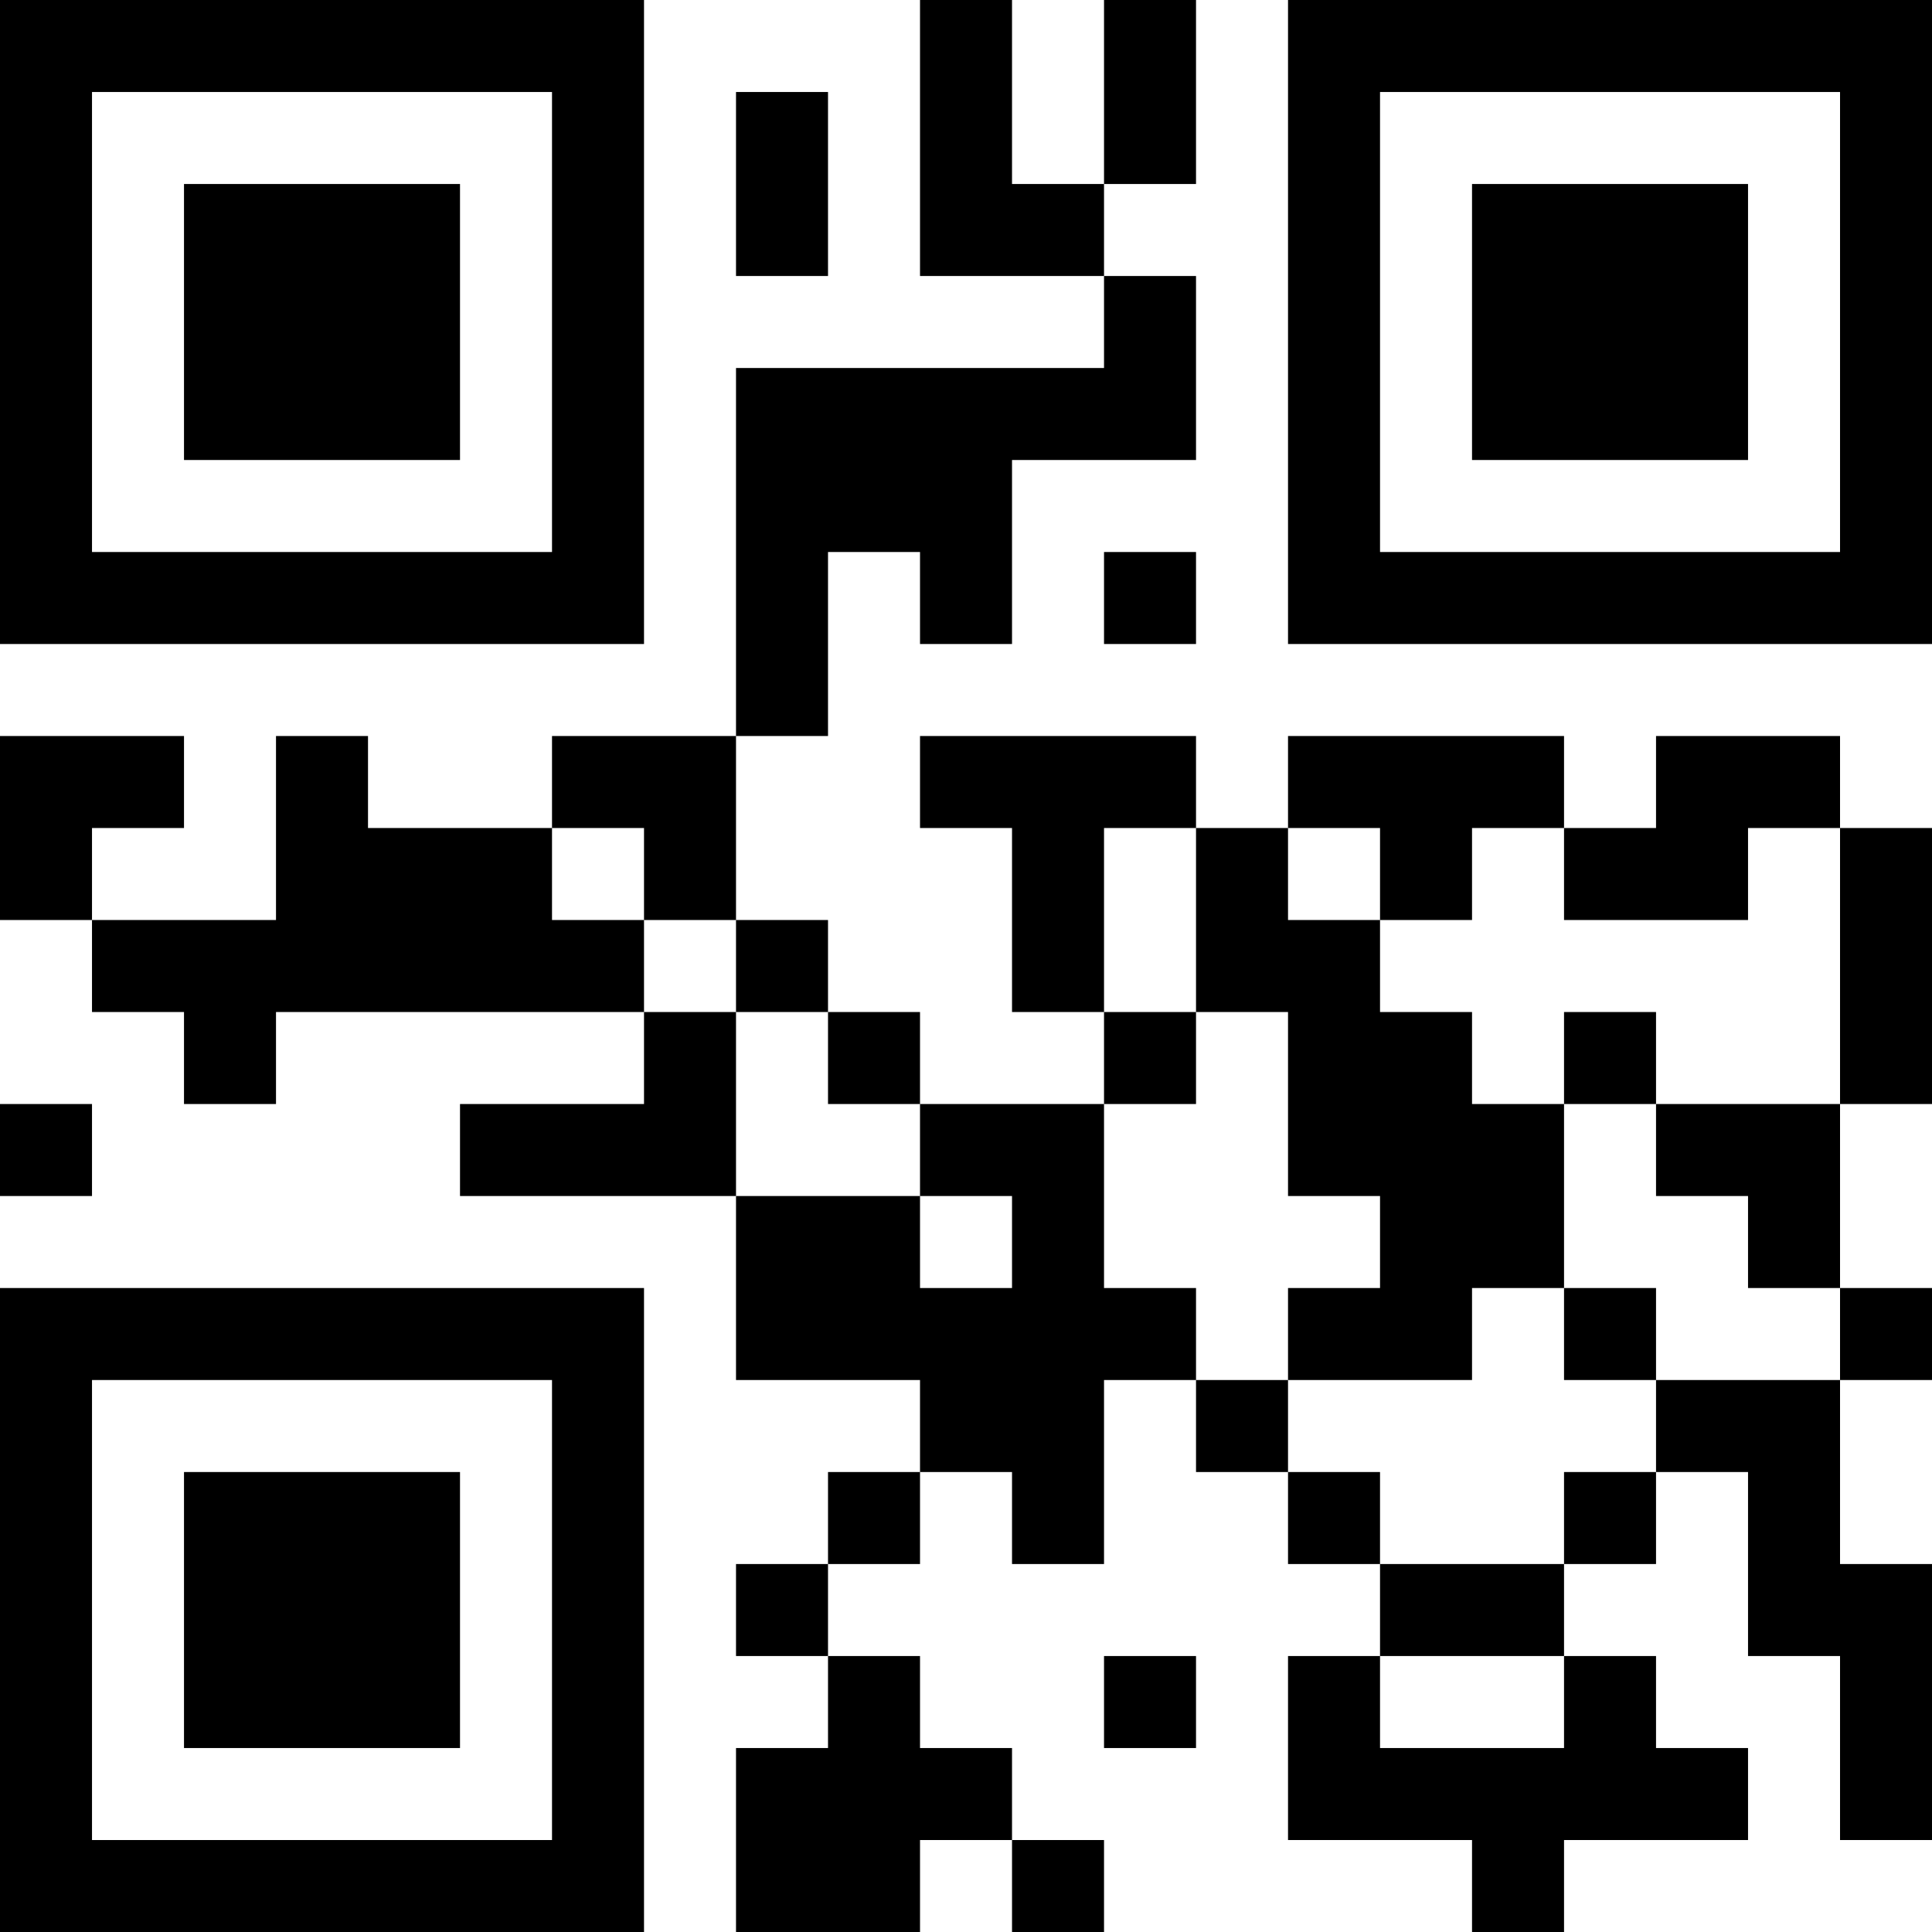 <?xml version="1.0" encoding="UTF-8"?>
<svg xmlns="http://www.w3.org/2000/svg" version="1.1" width="200" height="200" viewBox="0 0 200 200"><rect x="0" y="0" width="200" height="200" fill="#ffffff"/><g transform="scale(9.524)"><g transform="translate(0,0)"><path fill-rule="evenodd" d="M10 0L10 3L12 3L12 4L8 4L8 8L6 8L6 9L4 9L4 8L3 8L3 10L1 10L1 9L2 9L2 8L0 8L0 10L1 10L1 11L2 11L2 12L3 12L3 11L7 11L7 12L5 12L5 13L8 13L8 15L10 15L10 16L9 16L9 17L8 17L8 18L9 18L9 19L8 19L8 21L10 21L10 20L11 20L11 21L12 21L12 20L11 20L11 19L10 19L10 18L9 18L9 17L10 17L10 16L11 16L11 17L12 17L12 15L13 15L13 16L14 16L14 17L15 17L15 18L14 18L14 20L16 20L16 21L17 21L17 20L19 20L19 19L18 19L18 18L17 18L17 17L18 17L18 16L19 16L19 18L20 18L20 20L21 20L21 17L20 17L20 15L21 15L21 14L20 14L20 12L21 12L21 9L20 9L20 8L18 8L18 9L17 9L17 8L14 8L14 9L13 9L13 8L10 8L10 9L11 9L11 11L12 11L12 12L10 12L10 11L9 11L9 10L8 10L8 8L9 8L9 6L10 6L10 7L11 7L11 5L13 5L13 3L12 3L12 2L13 2L13 0L12 0L12 2L11 2L11 0ZM8 1L8 3L9 3L9 1ZM12 6L12 7L13 7L13 6ZM6 9L6 10L7 10L7 11L8 11L8 13L10 13L10 14L11 14L11 13L10 13L10 12L9 12L9 11L8 11L8 10L7 10L7 9ZM12 9L12 11L13 11L13 12L12 12L12 14L13 14L13 15L14 15L14 16L15 16L15 17L17 17L17 16L18 16L18 15L20 15L20 14L19 14L19 13L18 13L18 12L20 12L20 9L19 9L19 10L17 10L17 9L16 9L16 10L15 10L15 9L14 9L14 10L15 10L15 11L16 11L16 12L17 12L17 14L16 14L16 15L14 15L14 14L15 14L15 13L14 13L14 11L13 11L13 9ZM17 11L17 12L18 12L18 11ZM0 12L0 13L1 13L1 12ZM17 14L17 15L18 15L18 14ZM12 18L12 19L13 19L13 18ZM15 18L15 19L17 19L17 18ZM0 0L0 7L7 7L7 0ZM1 1L1 6L6 6L6 1ZM2 2L2 5L5 5L5 2ZM14 0L14 7L21 7L21 0ZM15 1L15 6L20 6L20 1ZM16 2L16 5L19 5L19 2ZM0 14L0 21L7 21L7 14ZM1 15L1 20L6 20L6 15ZM2 16L2 19L5 19L5 16Z" fill="#000000"/></g></g></svg>
